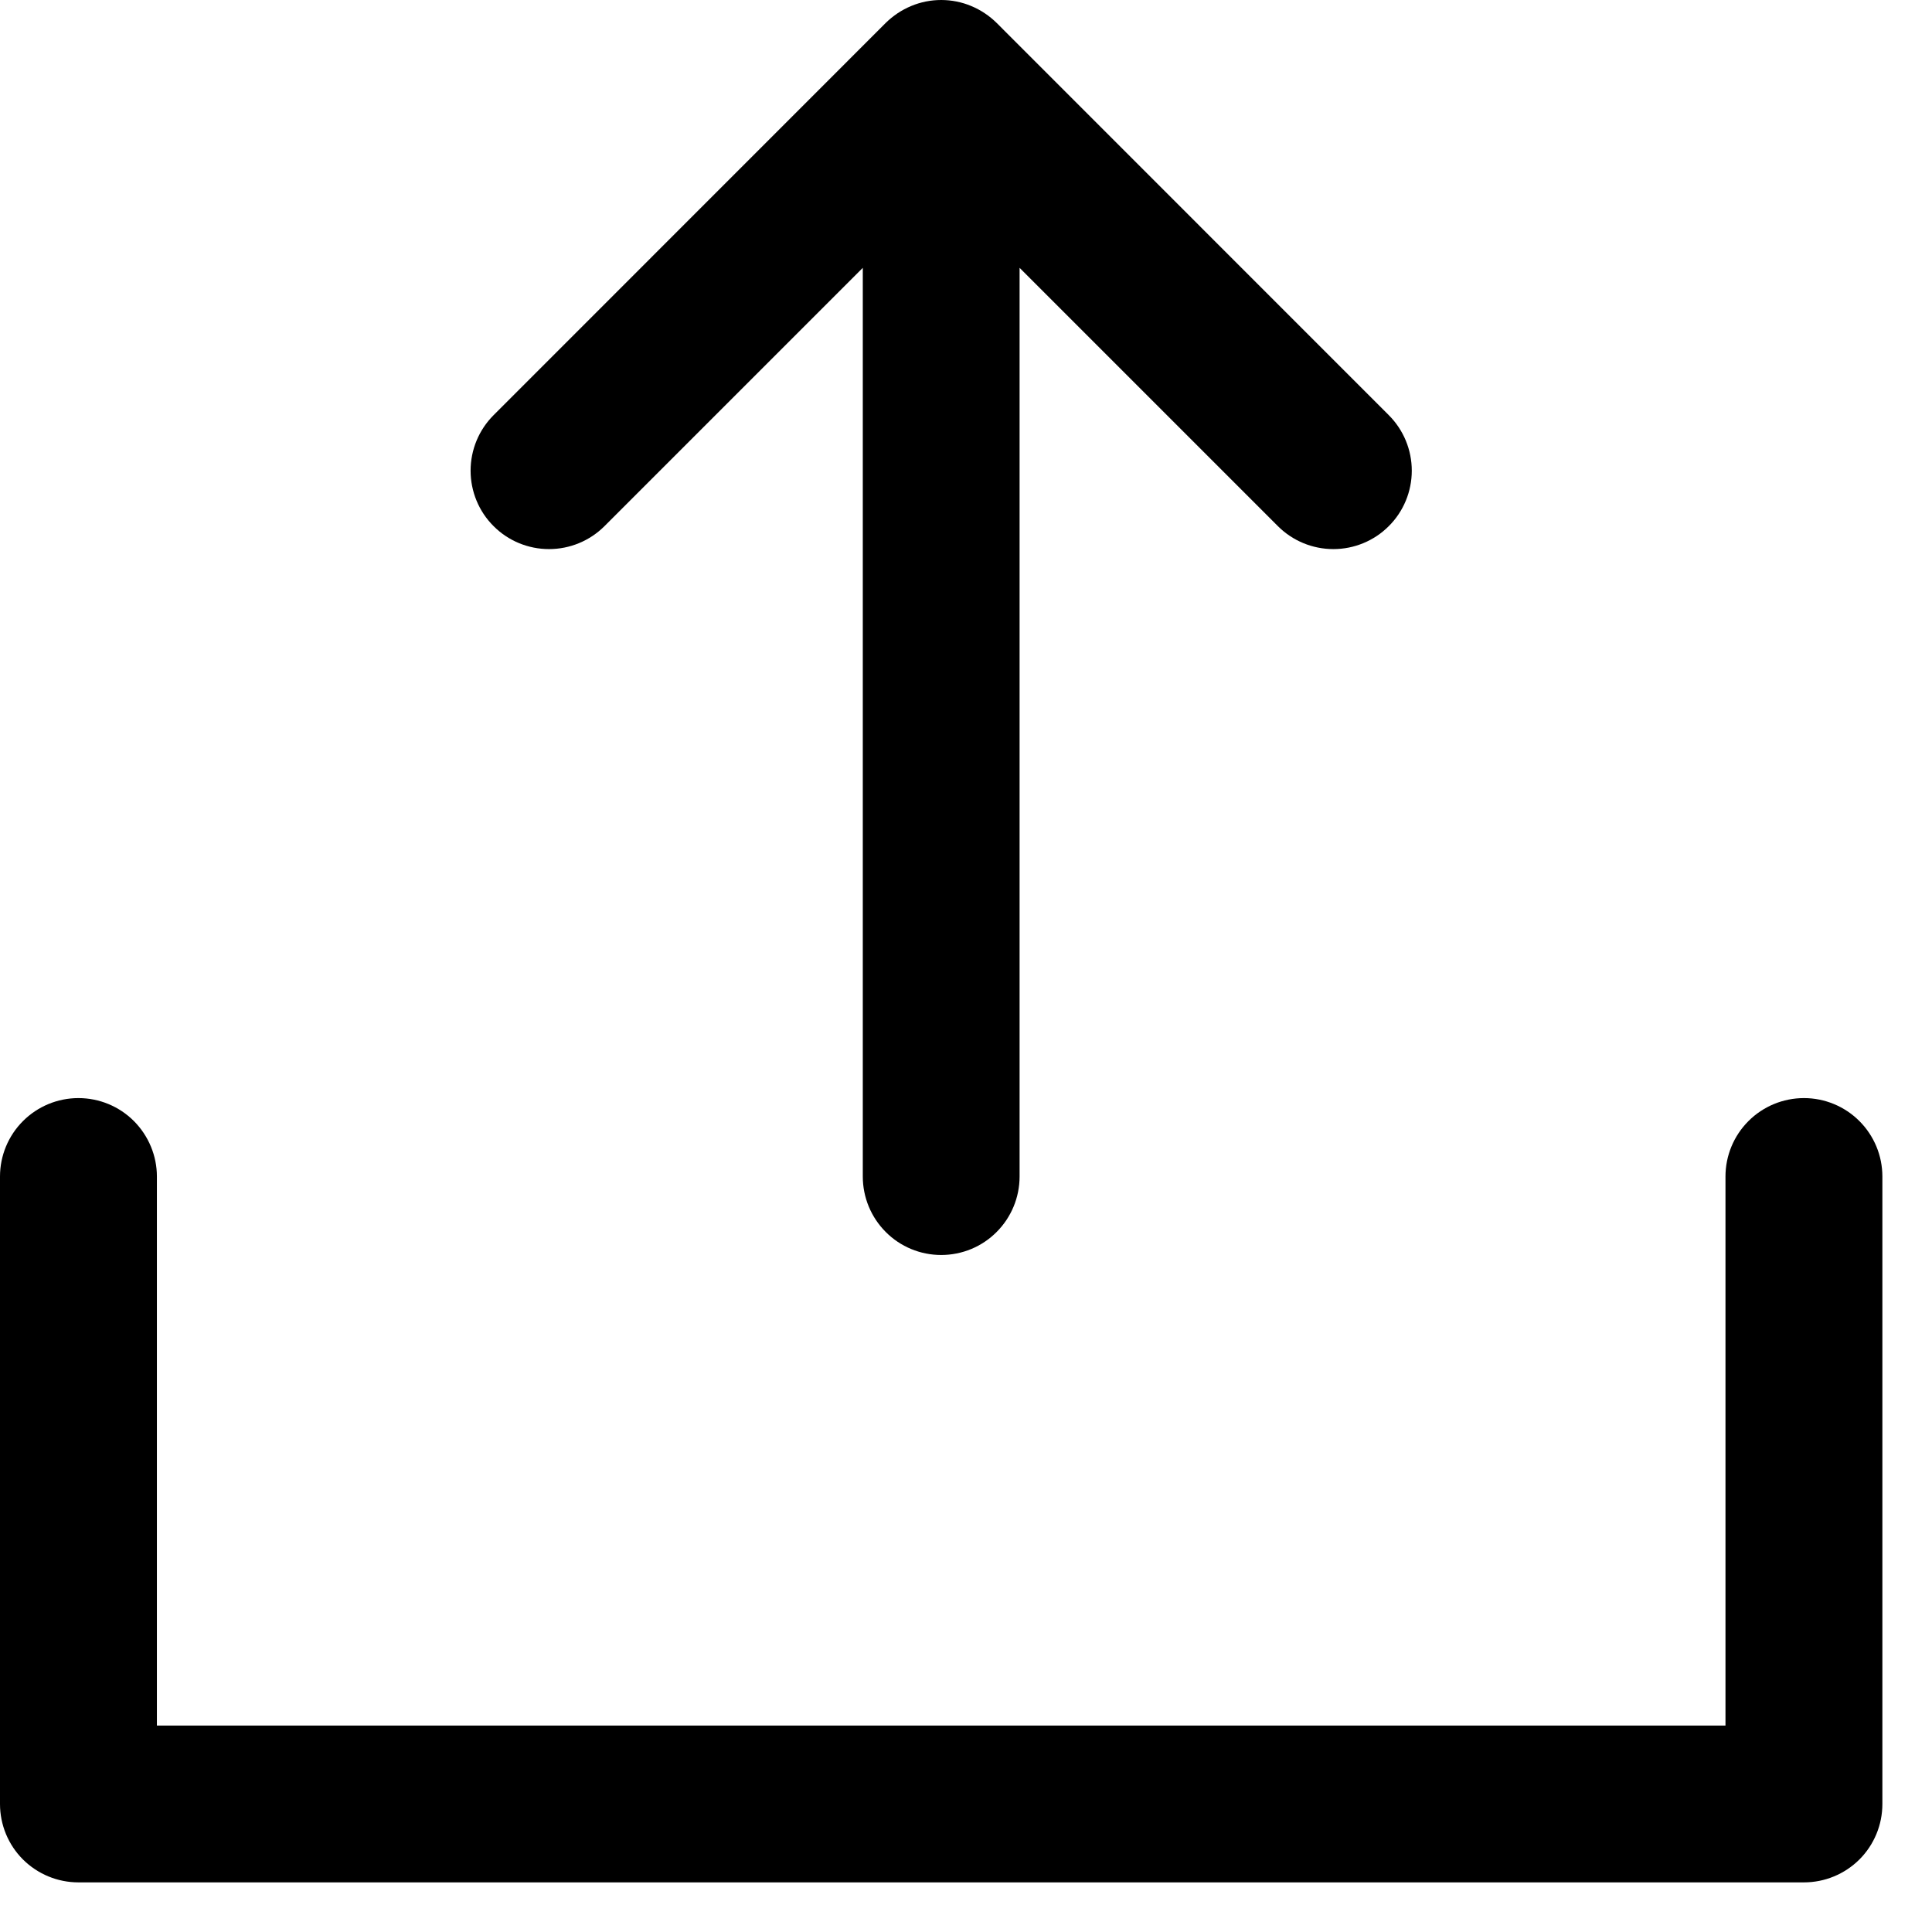 <svg width="19" height="19" viewBox="0 0 19 19" fill="none" xmlns="http://www.w3.org/2000/svg">
<path d="M18.512 11.57V17.741C18.512 17.946 18.431 18.142 18.286 18.287C18.141 18.431 17.945 18.512 17.741 18.512H0.771C0.567 18.512 0.371 18.431 0.226 18.287C0.081 18.142 0 17.946 0 17.741V11.57C0 11.366 0.081 11.17 0.226 11.025C0.371 10.88 0.567 10.799 0.771 10.799C0.976 10.799 1.172 10.88 1.317 11.025C1.461 11.17 1.543 11.366 1.543 11.57V16.97H16.969V11.57C16.969 11.366 17.05 11.17 17.195 11.025C17.34 10.88 17.536 10.799 17.741 10.799C17.945 10.799 18.141 10.88 18.286 11.025C18.431 11.17 18.512 11.366 18.512 11.57ZM5.945 5.174L8.485 2.634V11.57C8.485 11.775 8.566 11.971 8.711 12.116C8.855 12.261 9.051 12.342 9.256 12.342C9.461 12.342 9.657 12.261 9.801 12.116C9.946 11.971 10.027 11.775 10.027 11.57V2.634L12.567 5.174C12.712 5.319 12.908 5.4 13.113 5.4C13.317 5.4 13.514 5.319 13.658 5.174C13.803 5.03 13.884 4.833 13.884 4.629C13.884 4.424 13.803 4.228 13.658 4.083L9.802 0.226C9.73 0.155 9.645 0.098 9.551 0.059C9.458 0.02 9.357 0 9.256 0C9.155 0 9.054 0.02 8.961 0.059C8.867 0.098 8.782 0.155 8.71 0.226L4.854 4.083C4.709 4.228 4.628 4.424 4.628 4.629C4.628 4.833 4.709 5.03 4.854 5.174C4.998 5.319 5.195 5.4 5.399 5.4C5.604 5.4 5.8 5.319 5.945 5.174Z" fill="#8A8A8A" style="fill:#8A8A8A;fill:color(display-p3 0.543 0.543 0.543);fill-opacity:1;"/>
</svg>

